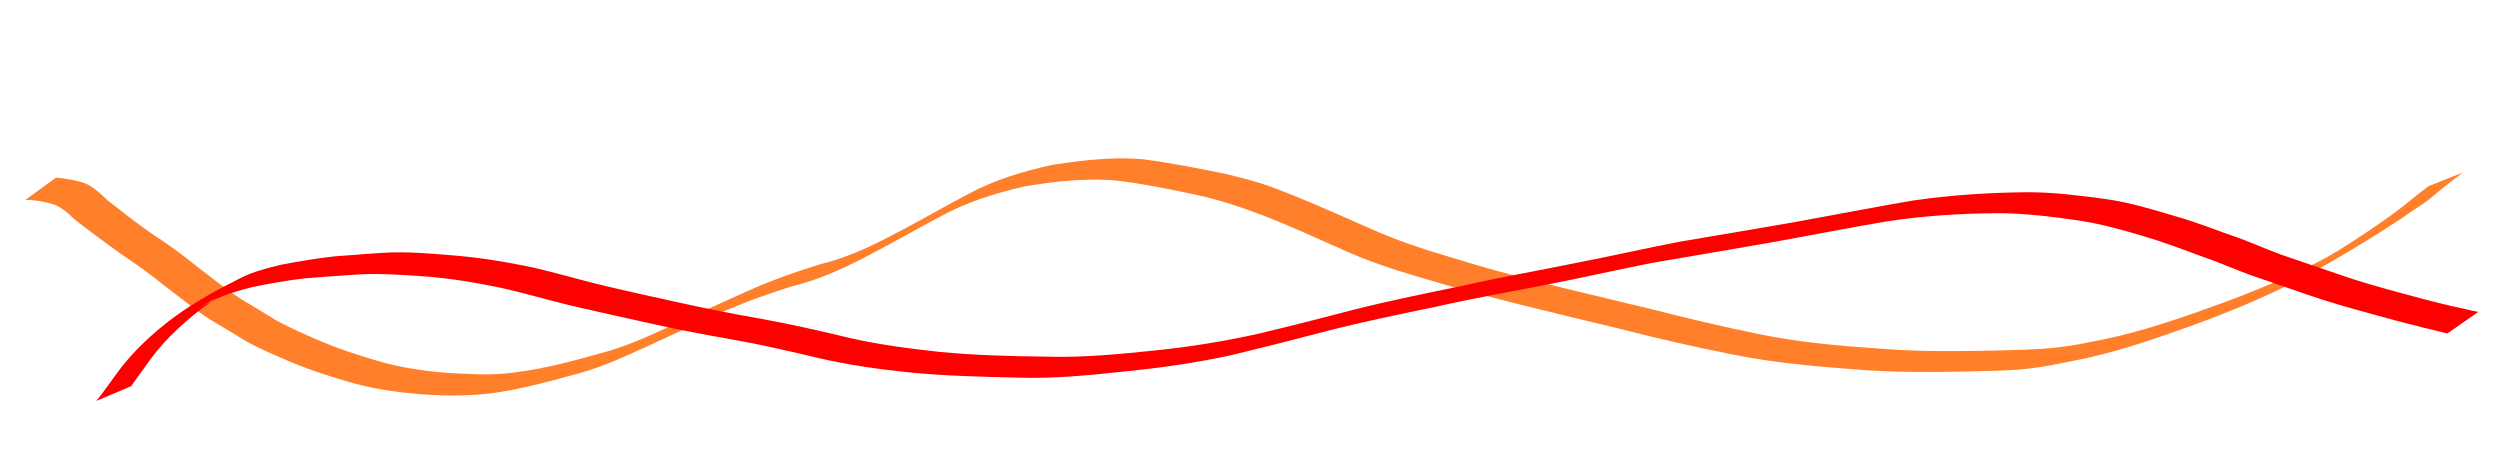 <?xml version="1.0" encoding="UTF-8" standalone="no"?>
<svg
   xmlns:dc="http://purl.org/dc/elements/1.1/"
   xmlns:cc="http://creativecommons.org/ns#"
   xmlns:rdf="http://www.w3.org/1999/02/22-rdf-syntax-ns#"
   xmlns:svg="http://www.w3.org/2000/svg"
   xmlns="http://www.w3.org/2000/svg"
   xmlns:sodipodi="http://sodipodi.sourceforge.net/DTD/sodipodi-0.dtd"
   xmlns:inkscape="http://www.inkscape.org/namespaces/inkscape"
   sodipodi:docname="sitelogo.svg"
   inkscape:version="1.0 (4035a4fb49, 2020-05-01)"
   id="svg855"
   version="1.1"
   height="128"
   width="700">
  <defs
     id="defs849" />
  <sodipodi:namedview
     showgrid="false"
     inkscape:document-rotation="0"
     inkscape:current-layer="layer1"
     inkscape:document-units="mm"
     inkscape:cy="43.889197"
     inkscape:cx="392.41522"
     inkscape:zoom="1.4"
     inkscape:pageshadow="2"
     inkscape:pageopacity="0.0"
     borderopacity="1.0"
     bordercolor="#666666"
     pagecolor="#ffffff"
     id="base" />
  <g
     id="layer1"
     inkscape:groupmode="layer"
     inkscape:label="Layer 1">
    <path
       d="m 7.107,55.974 c 2.501,0.005 4.971,0.396 7.37,1.081 1.827,0.512 3.329,1.603 4.743,2.825 1.605,1.605 3.436,2.954 5.253,4.305 3.305,2.448 6.565,4.952 9.952,7.287 2.888,1.935 5.724,3.928 8.48,6.047 2.701,2.13 5.417,4.241 8.163,6.312 2.547,1.995 5.131,3.952 7.858,5.693 3.318,1.922 6.568,3.955 9.85,5.937 3.852,2.171 7.95,3.871 12.006,5.617 5.222,2.268 10.647,4.001 16.097,5.622 6.366,1.969 12.929,2.954 19.544,3.562 6.821,0.613 13.646,0.688 20.454,-0.041 8.062,-1.046 15.939,-3.143 23.767,-5.282 6.556,-1.69 12.753,-4.365 18.879,-7.196 7.057,-3.299 14.172,-6.474 21.259,-9.708 6.825,-3.107 13.881,-5.653 21.033,-7.888 6.941,-1.68 13.411,-4.549 19.744,-7.782 7.333,-3.769 14.476,-7.891 21.759,-11.756 7.271,-3.981 15.142,-6.463 23.177,-8.333 7,-1.234 14.141,-2.076 21.263,-1.985 1.339,0.017 2.676,0.118 4.014,0.178 7.515,0.808 14.933,2.362 22.328,3.895 6.707,1.39 13.203,3.535 19.596,5.961 7.513,2.934 14.838,6.305 22.21,9.566 6.79,3.099 13.886,5.447 21.032,7.565 9.264,2.81 18.611,5.292 27.999,7.641 9.578,2.37 19.159,4.723 28.761,6.997 10.348,2.647 20.744,5.057 31.225,7.114 11.585,2.375 23.374,3.388 35.147,4.269 9.809,0.8 19.644,0.732 29.473,0.563 6.268,-0.207 12.595,-0.12 18.834,-0.874 4.422,-0.534 7.89,-1.294 12.271,-2.147 11.605,-2.245 22.765,-6.139 33.86,-10.127 10.153,-3.746 20.172,-7.88 29.777,-12.877 9.741,-5.278 19.218,-10.982 28.459,-17.078 2.276,-1.711 4.764,-3.139 7.048,-4.837 0.56,-0.416 2.508,-2.062 2.994,-2.469 2.244,-1.812 4.496,-3.613 6.818,-5.325 0,0 -9.661,3.843 -9.661,3.843 v 0 c -2.293,1.753 -4.557,3.544 -6.796,5.366 -3.182,2.573 -6.592,4.83 -9.956,7.156 -2.708,1.799 -5.409,3.609 -8.181,5.31 -1.167,0.716 -4.755,2.709 -3.523,2.111 0.06,-0.029 11.235,-6.443 0.574,-0.325 -9.585,5.12 -19.627,9.324 -29.818,13.084 -11.088,4.03 -22.253,7.965 -33.845,10.304 -4.857,0.955 -7.14,1.503 -11.998,2.082 -6.235,0.743 -12.546,0.745 -18.811,0.933 -9.835,0.19 -19.674,0.285 -29.494,-0.439 -11.779,-0.799 -23.583,-1.718 -35.168,-4.105 -10.419,-2.085 -20.743,-4.576 -31.04,-7.198 -9.613,-2.286 -19.22,-4.601 -28.82,-6.94 -9.332,-2.345 -18.605,-4.856 -27.788,-7.735 -7.112,-2.103 -14.171,-4.44 -20.95,-7.469 -7.413,-3.21 -14.747,-6.605 -22.257,-9.587 -1.642,-0.648 -5.42,-2.16 -7.146,-2.753 -4.075,-1.399 -8.28,-2.403 -12.465,-3.403 -7.463,-1.509 -14.949,-3.002 -22.505,-3.959 -1.352,-0.076 -2.703,-0.199 -4.057,-0.229 -7.166,-0.156 -14.345,0.747 -21.409,1.832 -8.059,1.796 -15.986,4.159 -23.295,8.09 -7.307,3.847 -14.443,8.008 -21.785,11.791 -6.261,3.254 -12.65,6.195 -19.546,7.851 -7.213,2.227 -14.334,4.761 -21.219,7.871 -7.043,3.21 -14.118,6.352 -21.14,9.604 -6.119,2.862 -12.287,5.633 -18.838,7.378 -7.782,2.17 -15.604,4.345 -23.634,5.379 -1.143,0.139 -2.283,0.316 -3.43,0.418 -5.628,0.5 -11.29,0.11 -16.915,-0.202 -6.551,-0.565 -13.056,-1.521 -19.366,-3.439 C 99.92,99.333 94.555,97.589 89.372,95.357 85.371,93.624 81.355,91.883 77.52,89.806 74.245,87.84 71.011,85.807 67.714,83.878 65.019,82.132 62.416,80.237 59.892,78.252 57.142,76.195 54.44,74.075 51.753,71.938 48.971,69.801 46.123,67.785 43.172,65.885 39.783,63.598 36.551,61.106 33.341,58.576 31.563,57.231 29.776,55.878 28.193,54.305 c -1.49,-1.339 -3.082,-2.572 -5.011,-3.208 -2.452,-0.712 -4.946,-1.151 -7.494,-1.356 0,0 -8.581,6.235 -8.581,6.235 z"
       id="path1418"
       style="fill:#ff7f2a;fill-rule:evenodd;stroke-width:0.933;stroke-linecap:round;paint-order:markers fill stroke" />
    <path
       d="m 36.738,108.127 c 1.77,-2.554 3.615,-5.053 5.424,-7.58 2.288,-3.07 4.846,-5.93 7.676,-8.506 2.721,-2.581 5.617,-4.948 8.67,-7.126 0.501,-0.368 0.991,-0.75 1.502,-1.105 0.521,-0.362 1.05,-0.713 1.591,-1.045 0.557,-0.342 2.265,-1.308 1.701,-0.977 -13.777,8.078 -7.101,4.118 -3.864,2.474 3.49,-1.829 7.289,-2.889 11.089,-3.85 4.952,-1.047 9.942,-1.911 14.97,-2.492 4.571,-0.348 9.141,-0.719 13.717,-0.999 6.366,-0.482 12.738,-0.009 19.092,0.419 7.502,0.529 14.917,1.776 22.27,3.312 6.27,1.422 12.443,3.228 18.689,4.758 7.38,1.751 14.8,3.329 22.197,5.006 7.739,1.755 15.536,3.232 23.35,4.604 8.245,1.445 16.402,3.33 24.543,5.268 8.453,1.938 17.04,3.165 25.662,4.024 9.848,0.945 19.741,1.194 29.625,1.411 10.481,0.388 20.922,-0.718 31.327,-1.822 9.651,-0.99 19.245,-2.386 28.727,-4.437 8.89,-2.14 17.753,-4.393 26.598,-6.713 10.2,-2.644 20.531,-4.741 30.846,-6.877 10.254,-2.344 20.62,-4.13 30.934,-6.177 9.849,-1.881 19.619,-4.147 29.458,-6.076 10.871,-1.833 21.729,-3.742 32.596,-5.599 10.831,-1.929 21.623,-4.064 32.467,-5.92 10.615,-1.683 21.344,-2.349 32.08,-2.402 7.263,0.024 14.475,0.909 21.651,1.941 6.523,0.914 12.871,2.69 19.165,4.581 5.362,1.569 10.577,3.577 15.821,5.492 4.719,1.627 9.277,3.657 13.968,5.358 5.302,1.792 10.58,3.655 15.875,5.467 5.584,1.924 11.267,3.54 16.958,5.111 5.081,1.404 10.167,2.785 15.283,4.054 2.306,0.495 4.572,1.152 6.873,1.662 0,0 8.66,-6.033 8.66,-6.033 v 0 c -2.354,-0.427 -4.655,-1.081 -7.005,-1.526 -5.156,-1.185 -10.263,-2.555 -15.364,-3.957 -5.668,-1.55 -11.335,-3.129 -16.877,-5.094 -5.306,-1.782 -10.59,-3.627 -15.888,-5.433 -4.685,-1.7 -9.201,-3.811 -13.936,-5.38 -5.294,-1.902 -10.547,-3.933 -15.965,-5.465 -6.323,-1.875 -12.671,-3.804 -19.216,-4.733 -7.275,-0.993 -14.571,-1.925 -21.931,-1.921 -10.803,0.078 -21.583,0.793 -32.282,2.351 -10.854,1.848 -21.658,3.964 -32.49,5.936 -10.854,1.863 -21.705,3.746 -32.569,5.552 -9.823,1.875 -19.569,4.139 -29.393,6.017 -10.333,2.127 -20.742,3.882 -31.028,6.243 -10.287,2.118 -20.592,4.19 -30.778,6.759 -8.804,2.313 -17.629,4.555 -26.481,6.674 -9.544,2.148 -19.193,3.721 -28.927,4.727 -10.317,1.084 -20.666,2.099 -31.056,1.774 -9.877,-0.122 -19.763,-0.362 -29.6,-1.323 -8.559,-0.931 -17.111,-2.024 -25.509,-3.97 -8.151,-1.97 -16.336,-3.812 -24.589,-5.312 -7.788,-1.357 -15.543,-2.885 -23.259,-4.609 -7.389,-1.639 -14.791,-3.22 -22.144,-5.018 -6.251,-1.535 -12.424,-3.365 -18.699,-4.795 -7.415,-1.534 -14.892,-2.759 -22.447,-3.35 -6.292,-0.508 -12.607,-1.077 -18.923,-0.709 -4.606,0.265 -9.199,0.697 -13.802,0.998 -5.038,0.523 -10.017,1.426 -14.997,2.339 -3.816,0.931 -7.665,1.873 -11.198,3.64 -6.485,3.243 -12.908,6.709 -18.759,11.004 -3.016,2.232 -5.879,4.64 -8.593,7.233 -2.79,2.675 -5.372,5.566 -7.632,8.707 -1.846,2.546 -3.656,5.124 -5.618,7.582 0,0 9.765,-4.149 9.765,-4.149 z"
       id="path1420"
       style="fill:#ff0000;fill-rule:evenodd;stroke-width:0.933;stroke-linecap:round;paint-order:markers fill stroke" />
  </g>
</svg>
